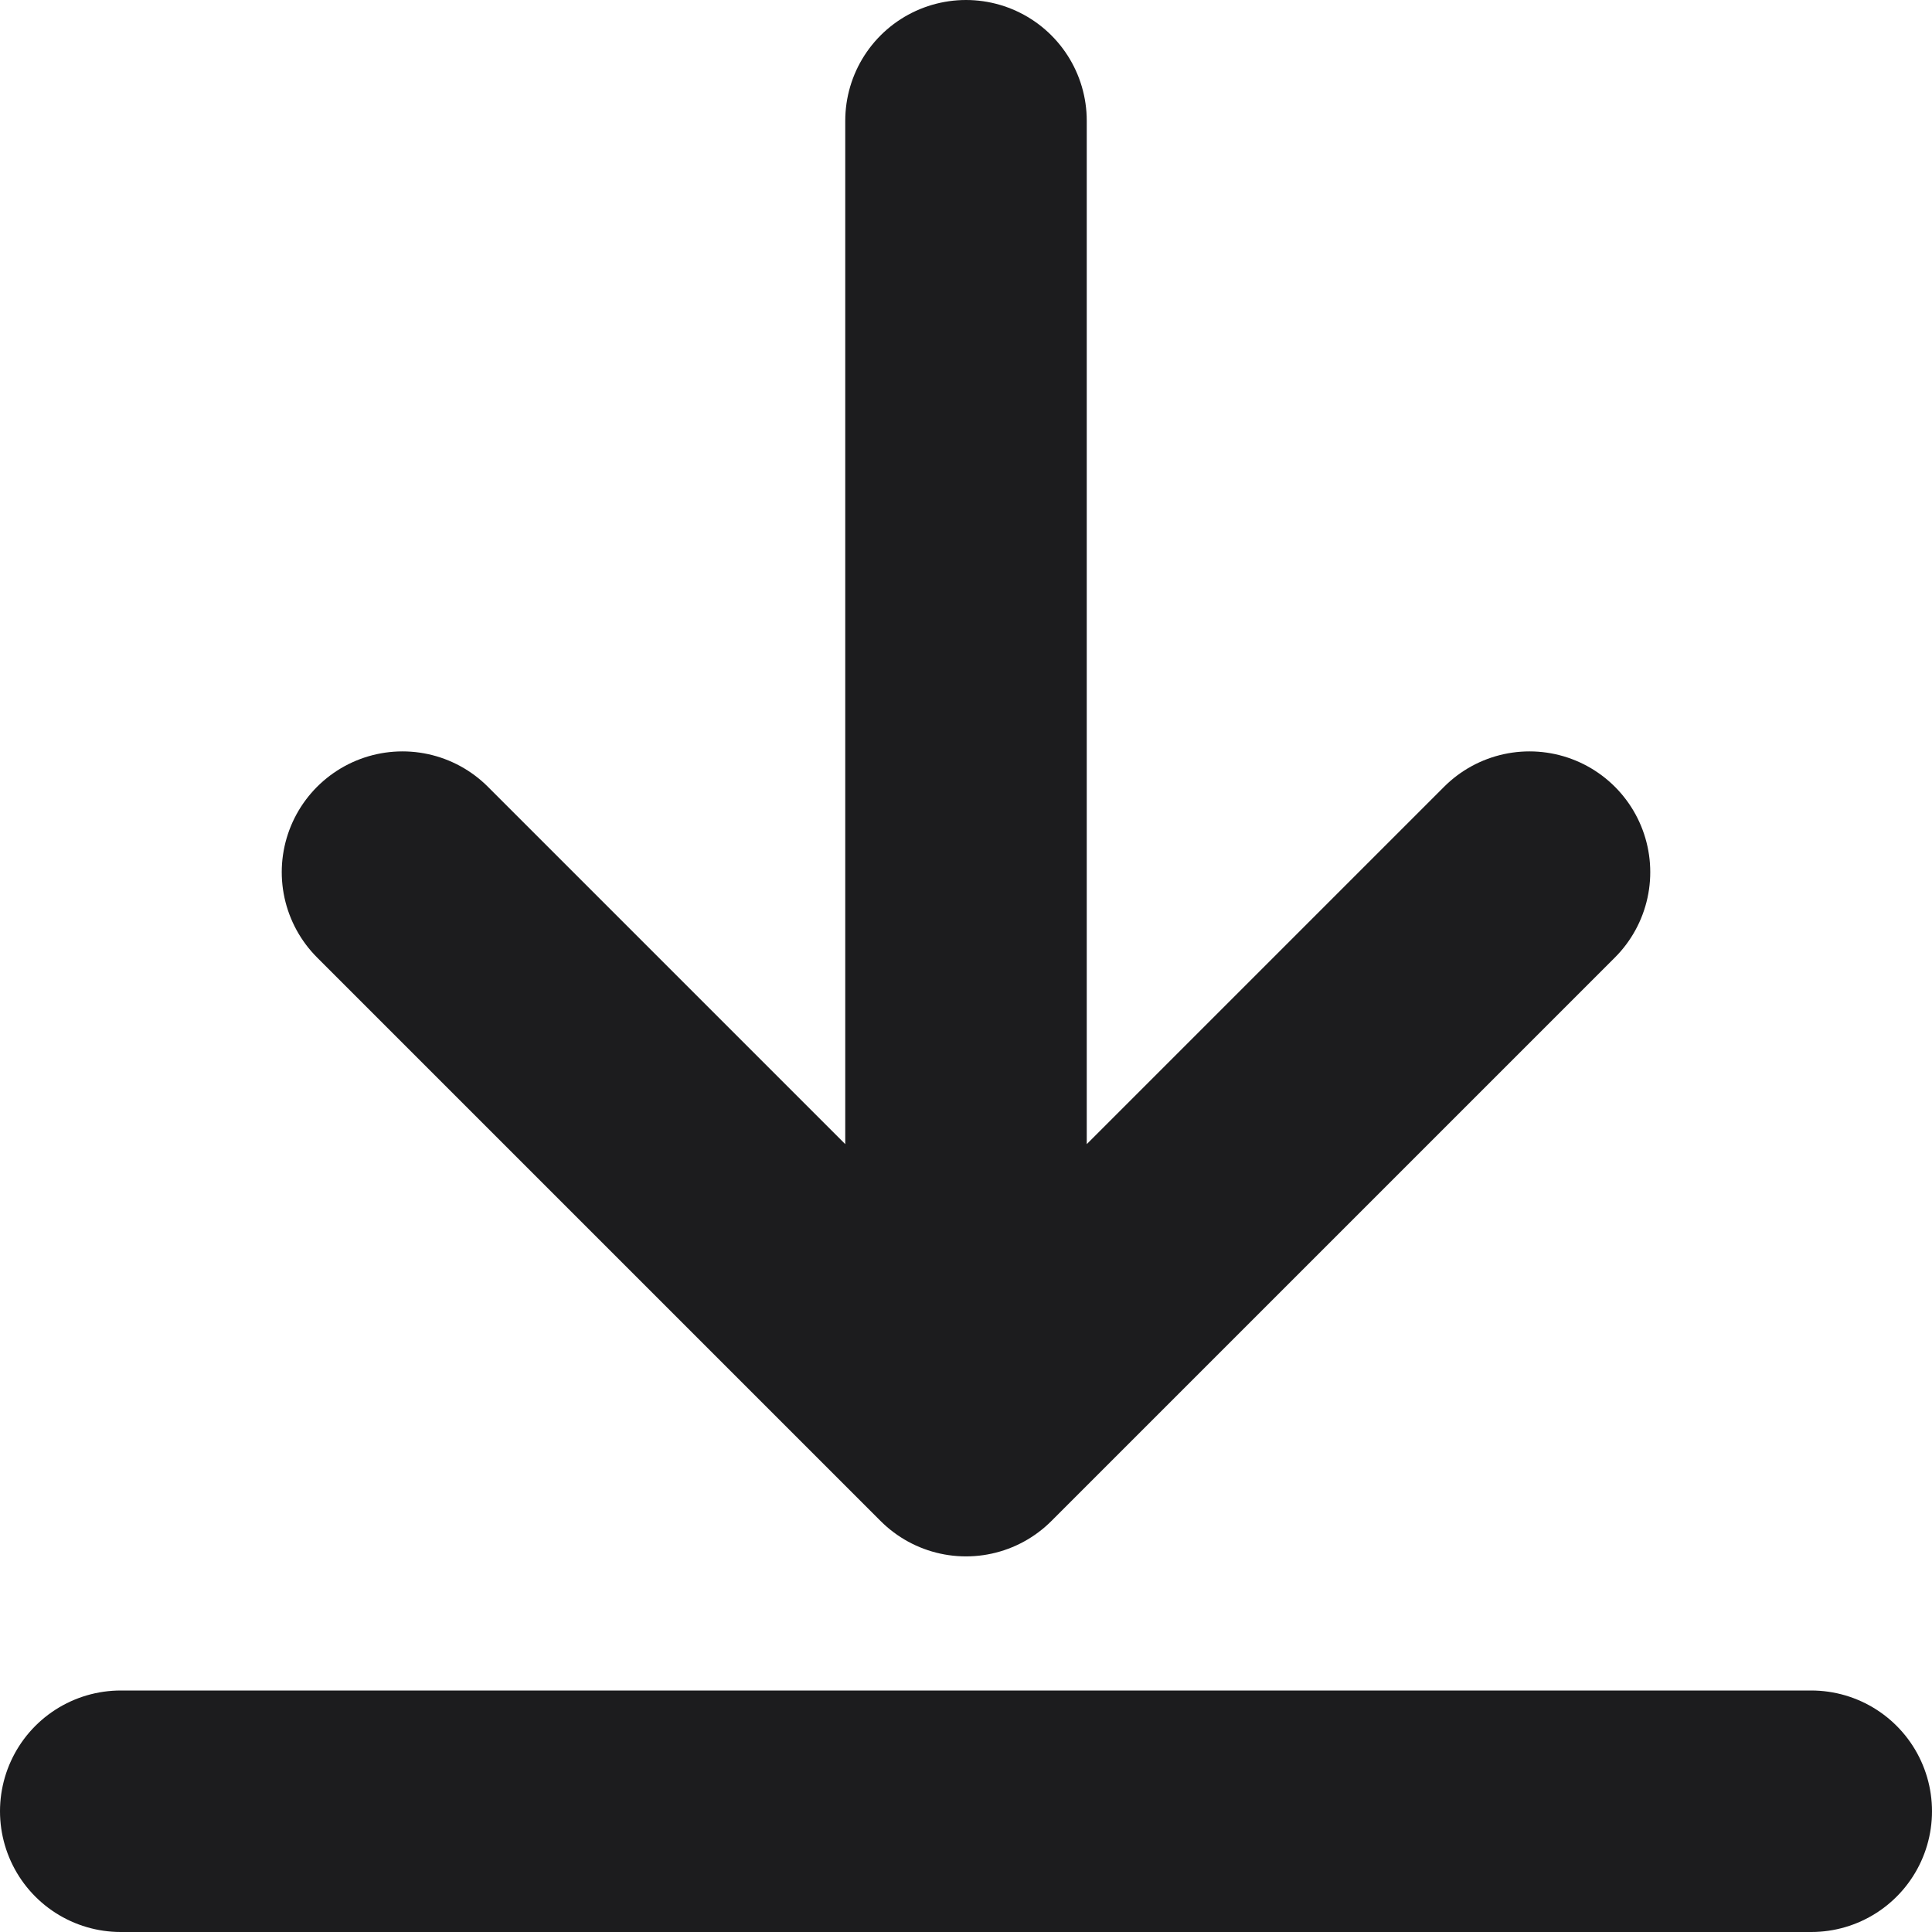 <svg width="12" height="12" viewBox="0 0 12 12" fill="none" xmlns="http://www.w3.org/2000/svg">
<path d="M11.25 11.25H0.75M9.5 5.417L6 8.917M6 8.917L2.5 5.417M6 8.917V0.75" stroke="#1C1C1E" stroke-width="1.5" stroke-linecap="round" stroke-linejoin="round"/>
</svg>
